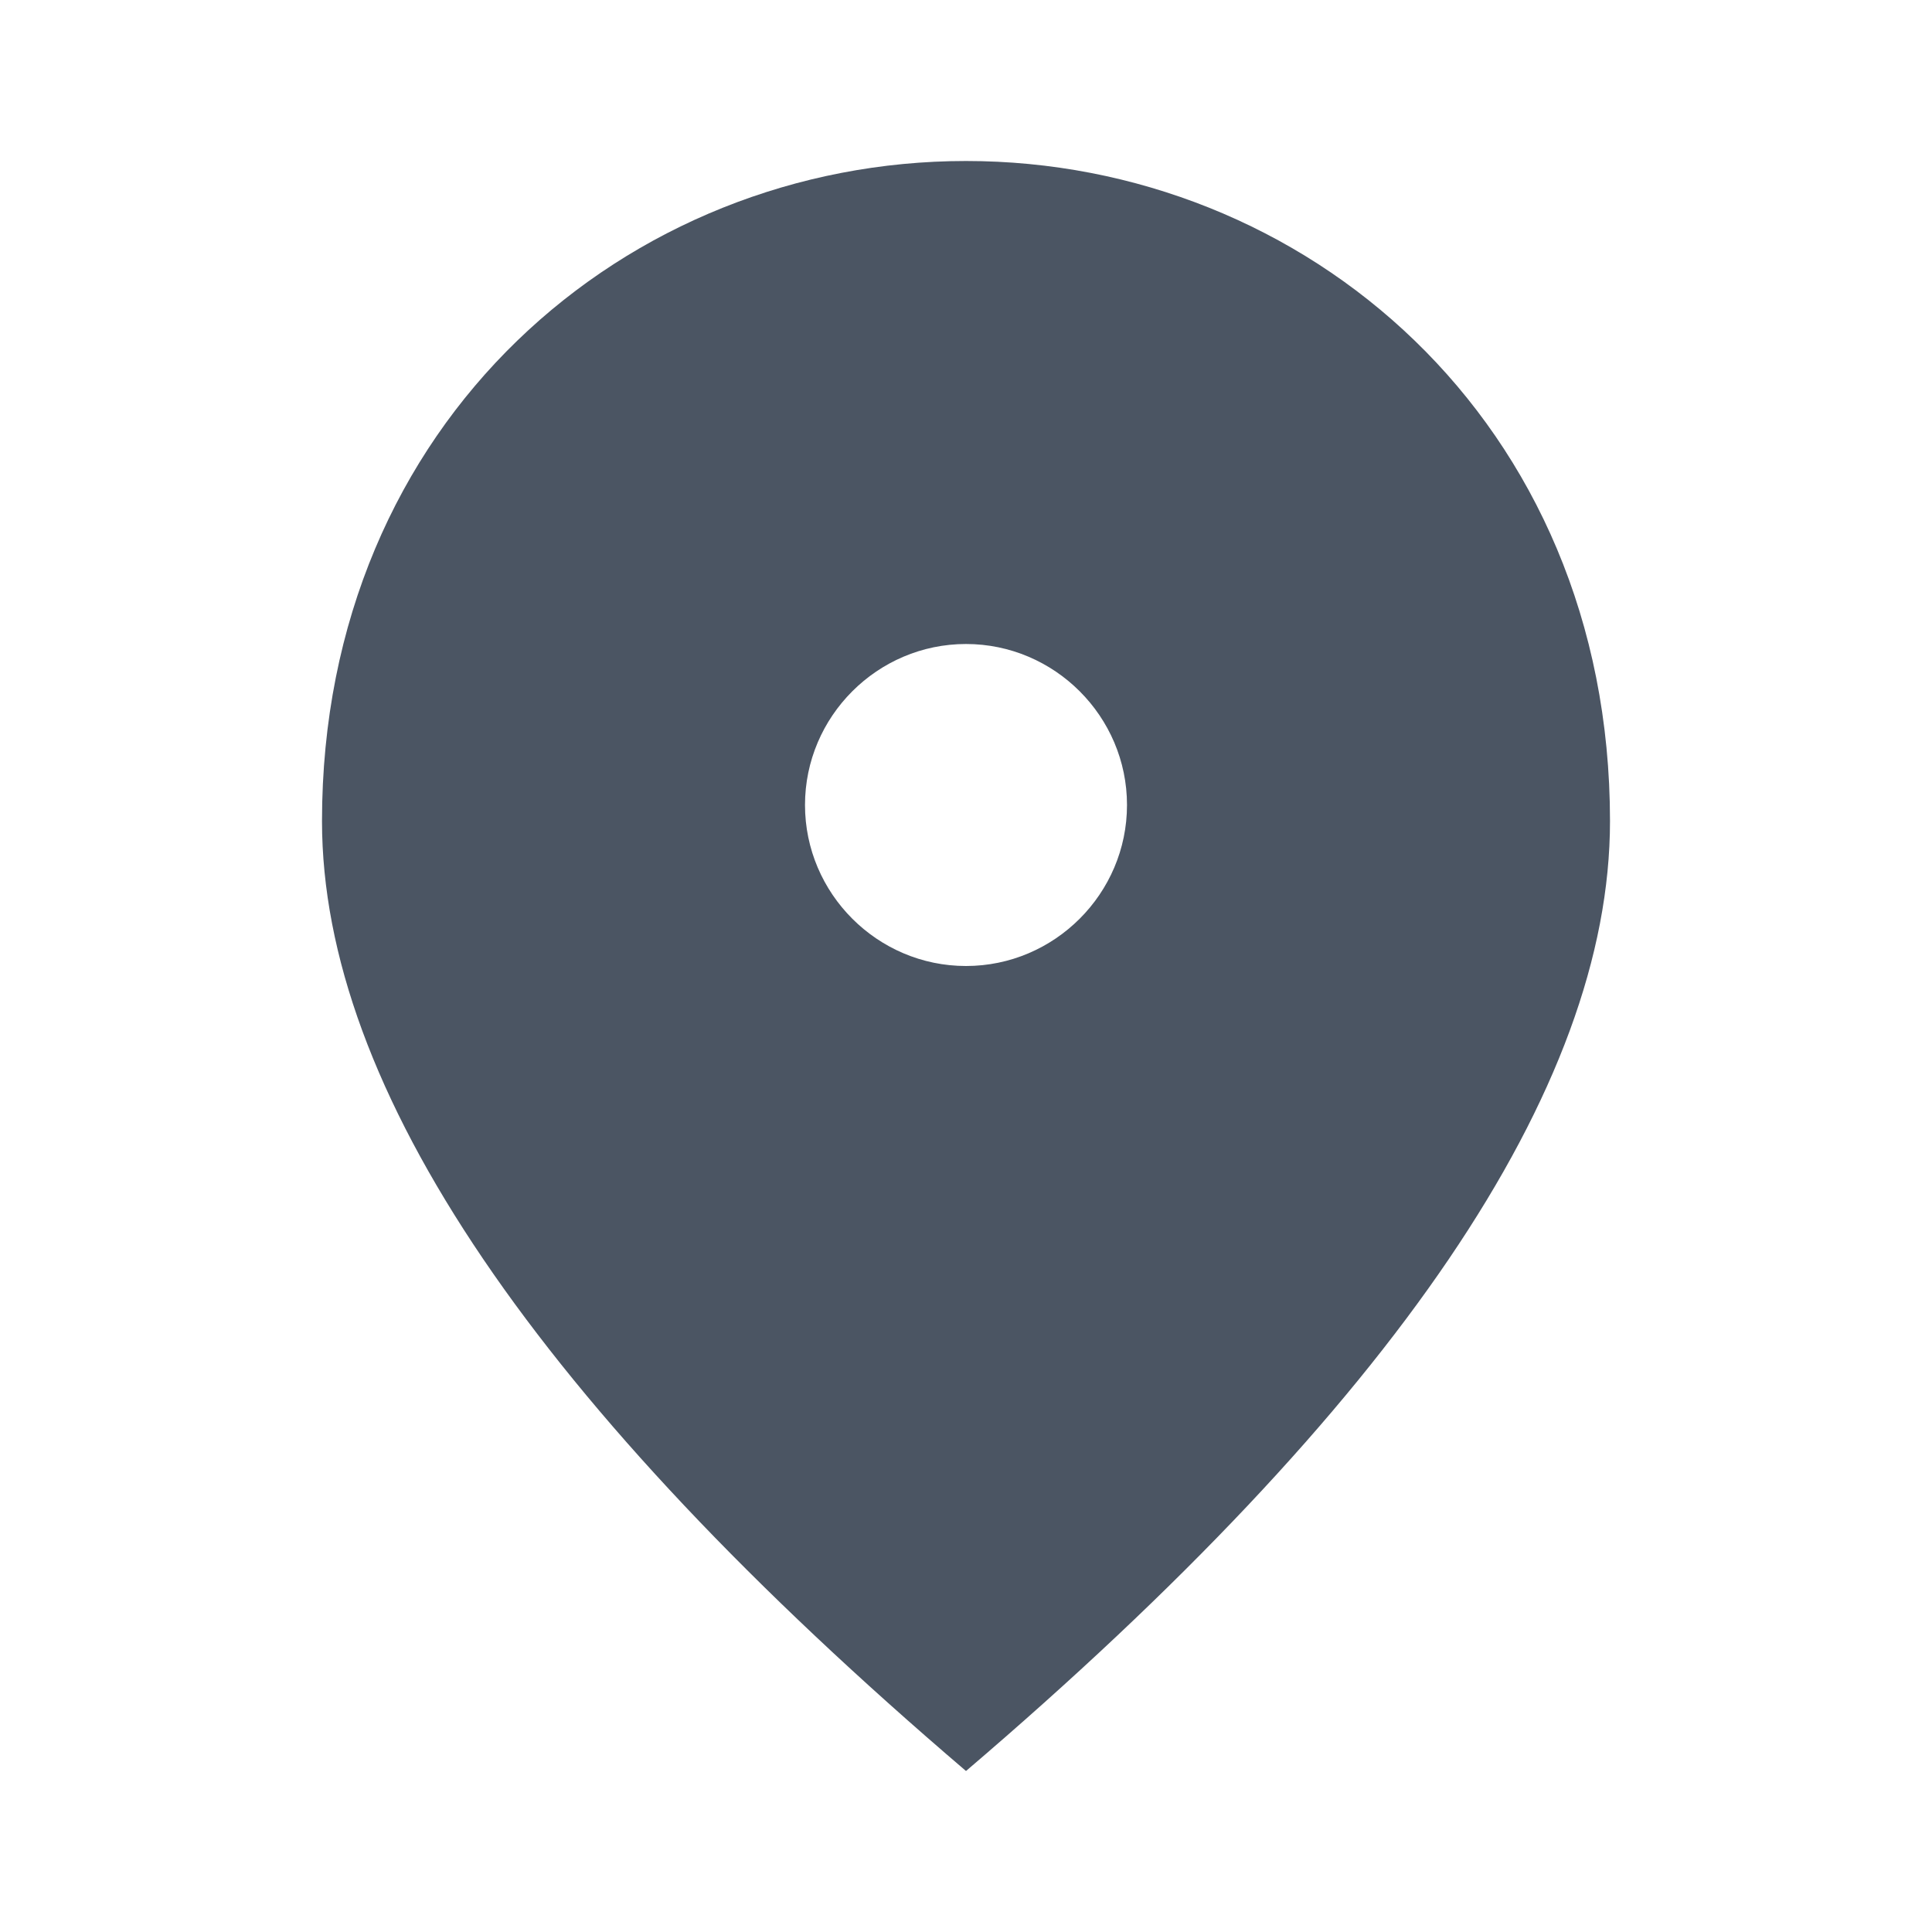 <svg width="18" height="18" viewBox="0 0 18 18" fill="none" xmlns="http://www.w3.org/2000/svg">
<g id="icon-place">
<path id="Vector" d="M9 9C8.175 9 7.5 8.325 7.5 7.5C7.5 6.675 8.175 6 9 6C9.825 6 10.5 6.675 10.5 7.5C10.5 8.325 9.825 9 9 9ZM9 1.5C5.85 1.5 3 3.915 3 7.65C3 10.14 5.003 13.088 9 16.5C12.998 13.088 15 10.14 15 7.65C15 3.915 12.15 1.5 9 1.5Z" fill="#4B5563"/>
</g>
</svg>
